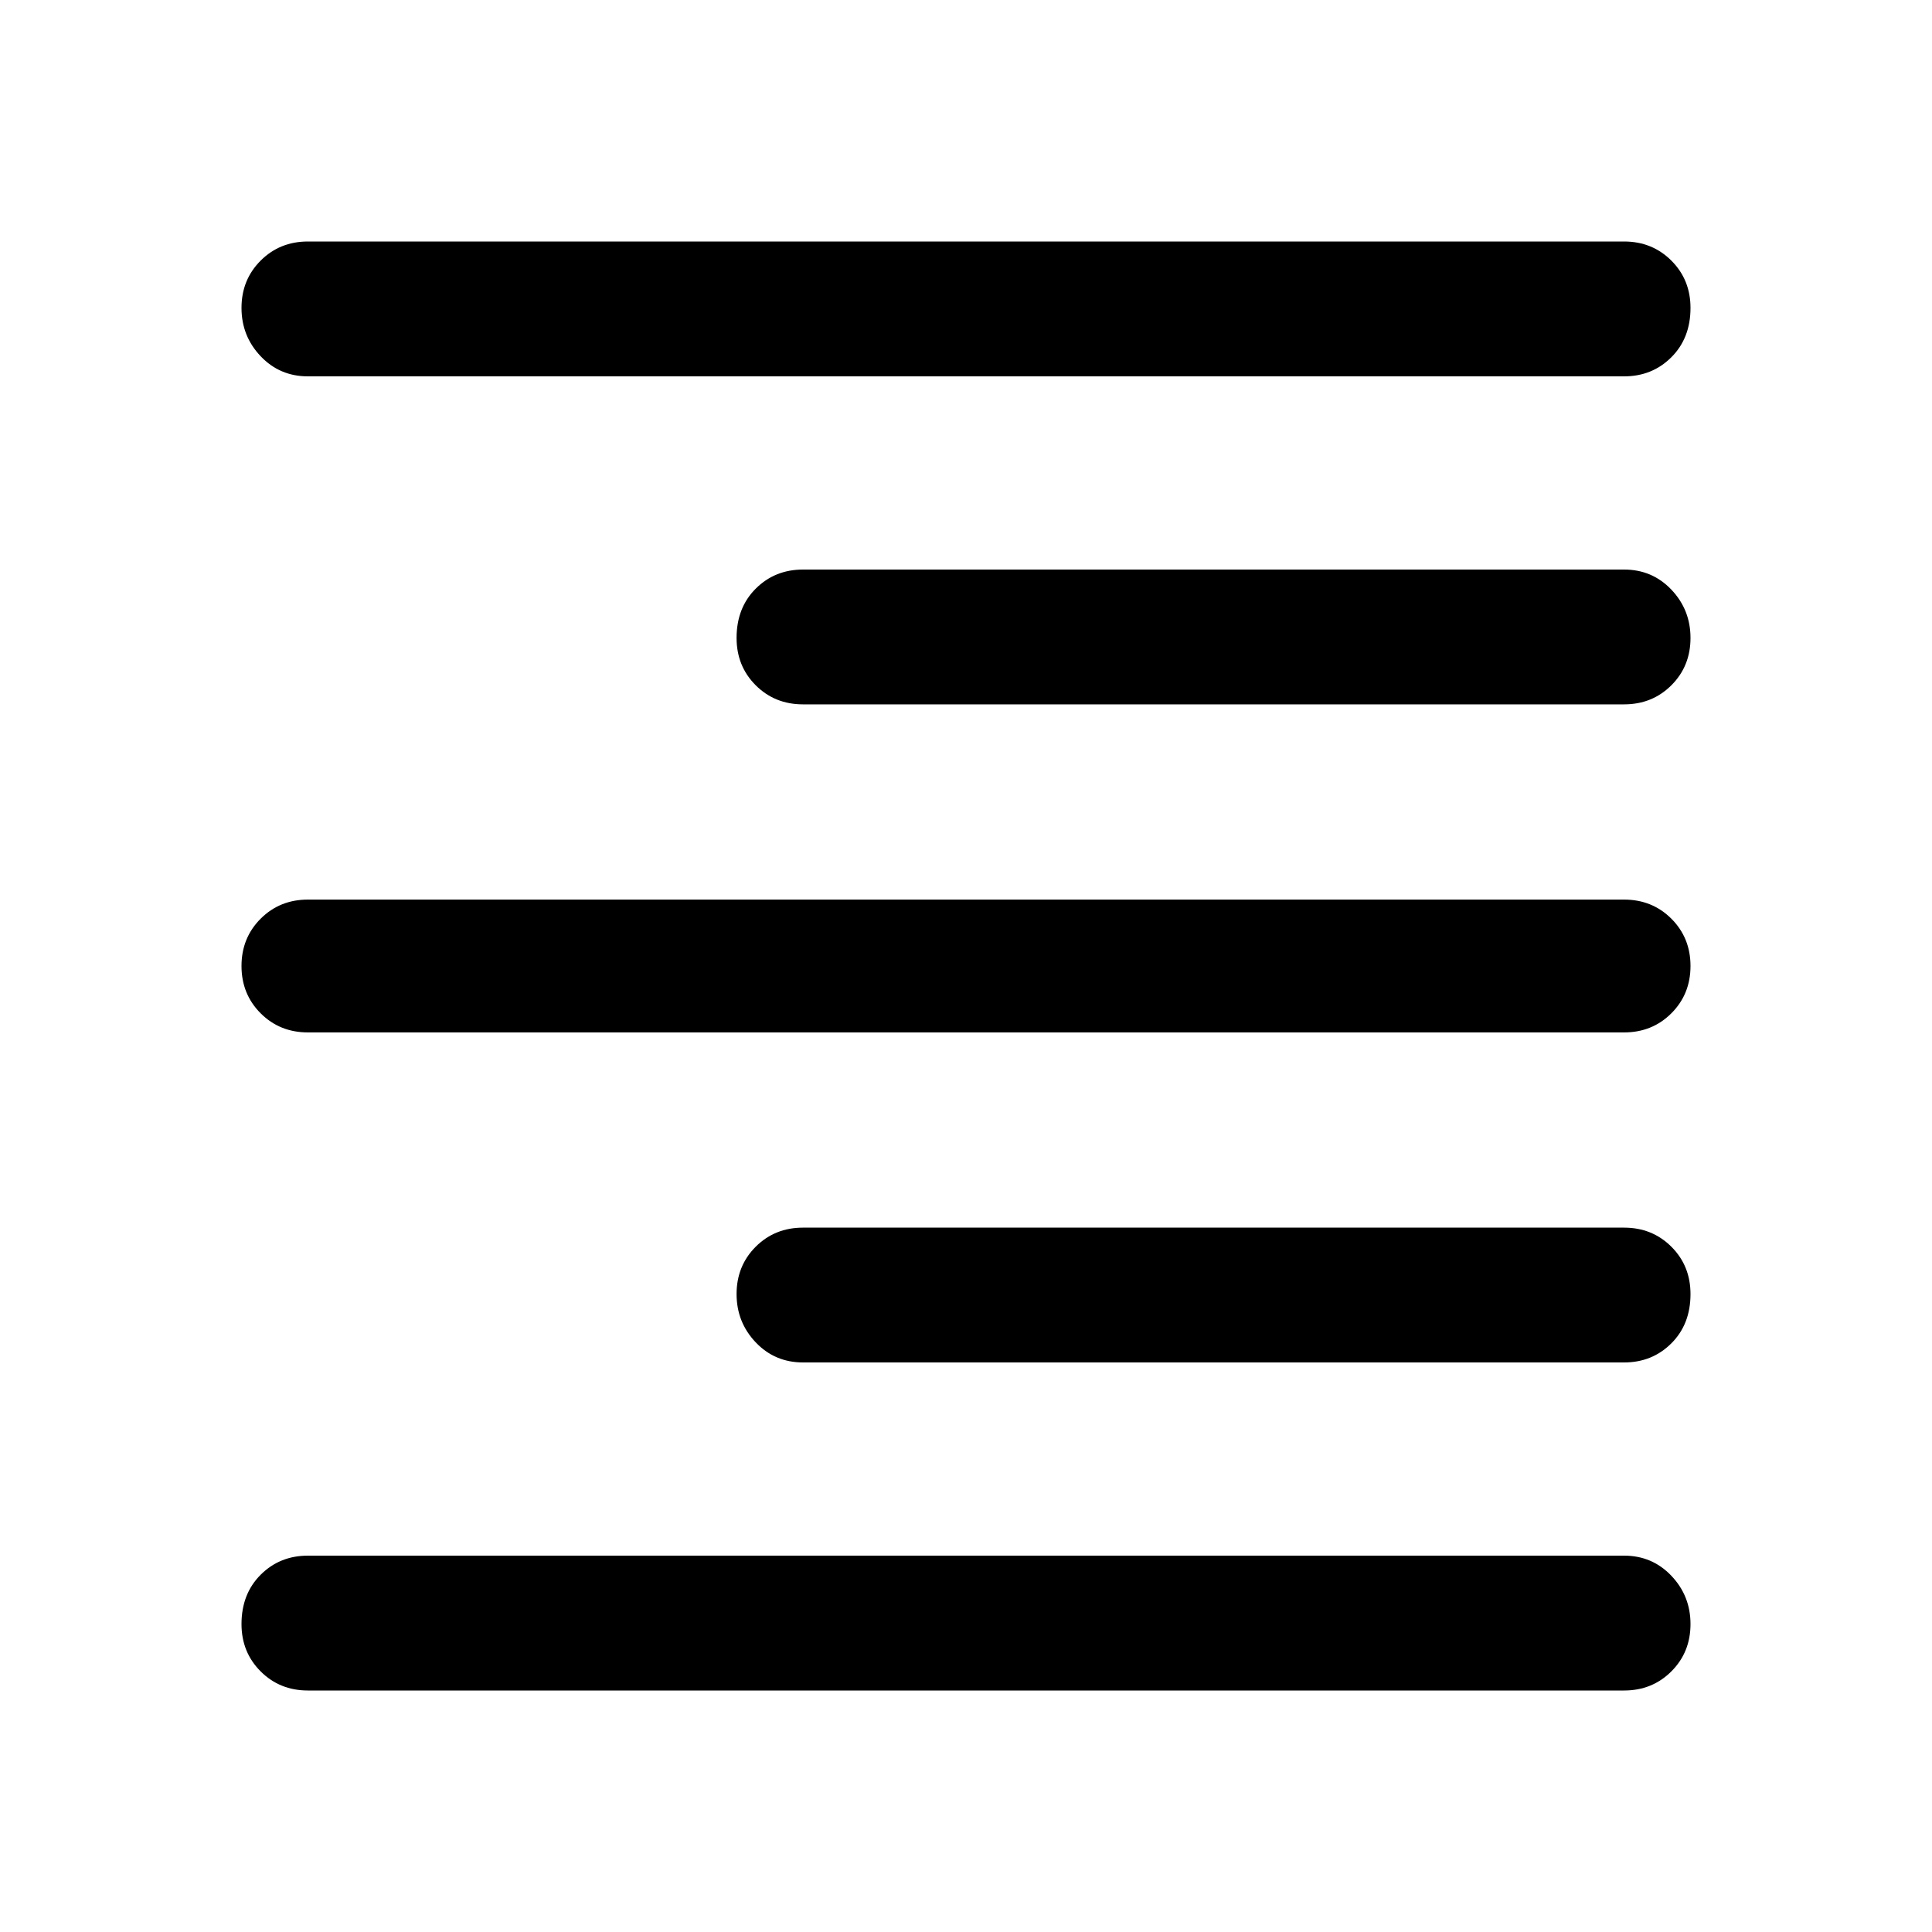 <svg xmlns="http://www.w3.org/2000/svg" height="40" width="40"><path d="M6.375 35Q5.792 35 5.396 34.604Q5 34.208 5 33.625Q5 33 5.396 32.604Q5.792 32.208 6.375 32.208H33.625Q34.208 32.208 34.604 32.625Q35 33.042 35 33.625Q35 34.208 34.604 34.604Q34.208 35 33.625 35ZM16.625 28.208Q16.042 28.208 15.646 27.792Q15.25 27.375 15.25 26.792Q15.25 26.208 15.646 25.812Q16.042 25.417 16.625 25.417H33.625Q34.208 25.417 34.604 25.812Q35 26.208 35 26.792Q35 27.417 34.604 27.812Q34.208 28.208 33.625 28.208ZM6.375 21.375Q5.792 21.375 5.396 20.979Q5 20.583 5 20Q5 19.417 5.396 19.021Q5.792 18.625 6.375 18.625H33.625Q34.208 18.625 34.604 19.021Q35 19.417 35 20Q35 20.583 34.604 20.979Q34.208 21.375 33.625 21.375ZM16.625 14.583Q16.042 14.583 15.646 14.188Q15.25 13.792 15.25 13.208Q15.25 12.583 15.646 12.188Q16.042 11.792 16.625 11.792H33.625Q34.208 11.792 34.604 12.208Q35 12.625 35 13.208Q35 13.792 34.604 14.188Q34.208 14.583 33.625 14.583ZM6.375 7.792Q5.792 7.792 5.396 7.375Q5 6.958 5 6.375Q5 5.792 5.396 5.396Q5.792 5 6.375 5H33.625Q34.208 5 34.604 5.396Q35 5.792 35 6.375Q35 7 34.604 7.396Q34.208 7.792 33.625 7.792Z"/></svg>